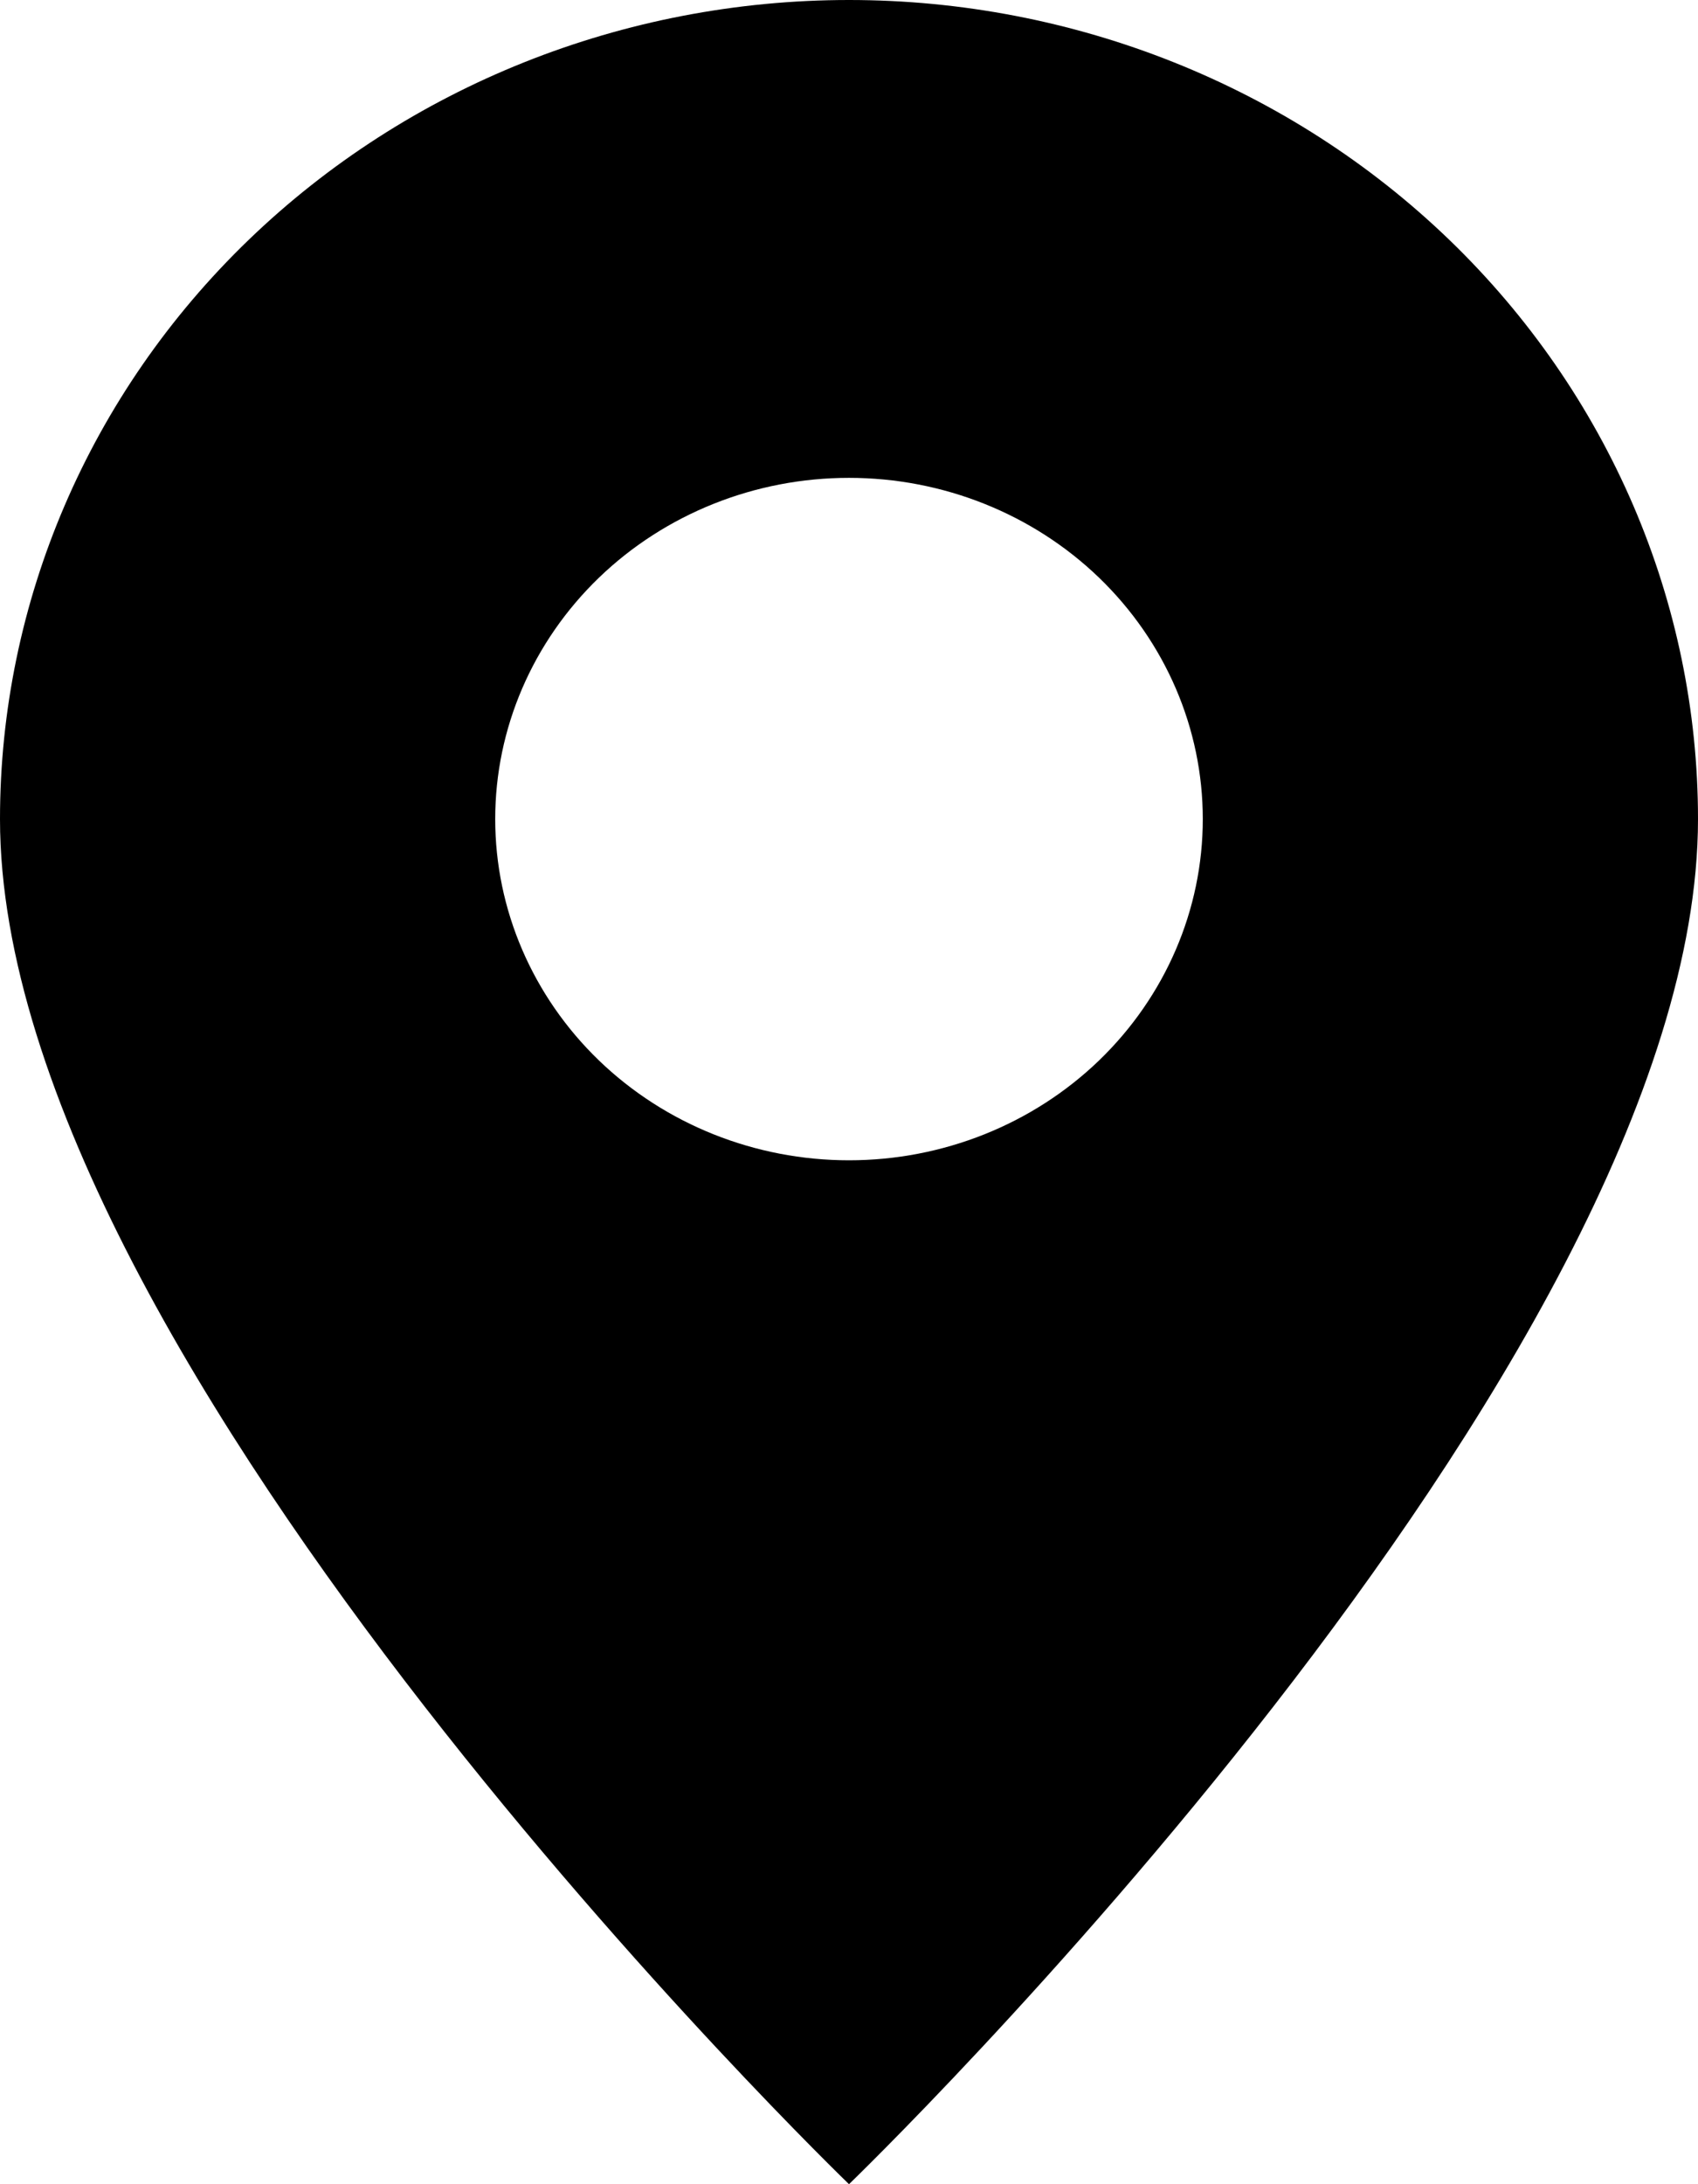 <svg width="14" height="18" viewBox="0 0 14 18" fill="none" xmlns="http://www.w3.org/2000/svg">
<path d="M0 6.75C2.76642e-08 4.96 0.737 3.243 2.05 1.977C3.363 0.711 5.143 0 7 0C8.857 0 10.637 0.711 11.95 1.977C13.262 3.243 14 4.96 14 6.75C14 11.25 7 18 7 18C7 18 0 11.25 0 6.75ZM4.083 6.75C4.083 7.496 4.391 8.211 4.938 8.739C5.485 9.266 6.226 9.562 7 9.562C7.774 9.562 8.515 9.266 9.062 8.739C9.609 8.211 9.917 7.496 9.917 6.75C9.917 6.004 9.609 5.289 9.062 4.761C8.515 4.234 7.774 3.938 7 3.938C6.226 3.938 5.485 4.234 4.938 4.761C4.391 5.289 4.083 6.004 4.083 6.75Z" fill="black"/>
</svg>
